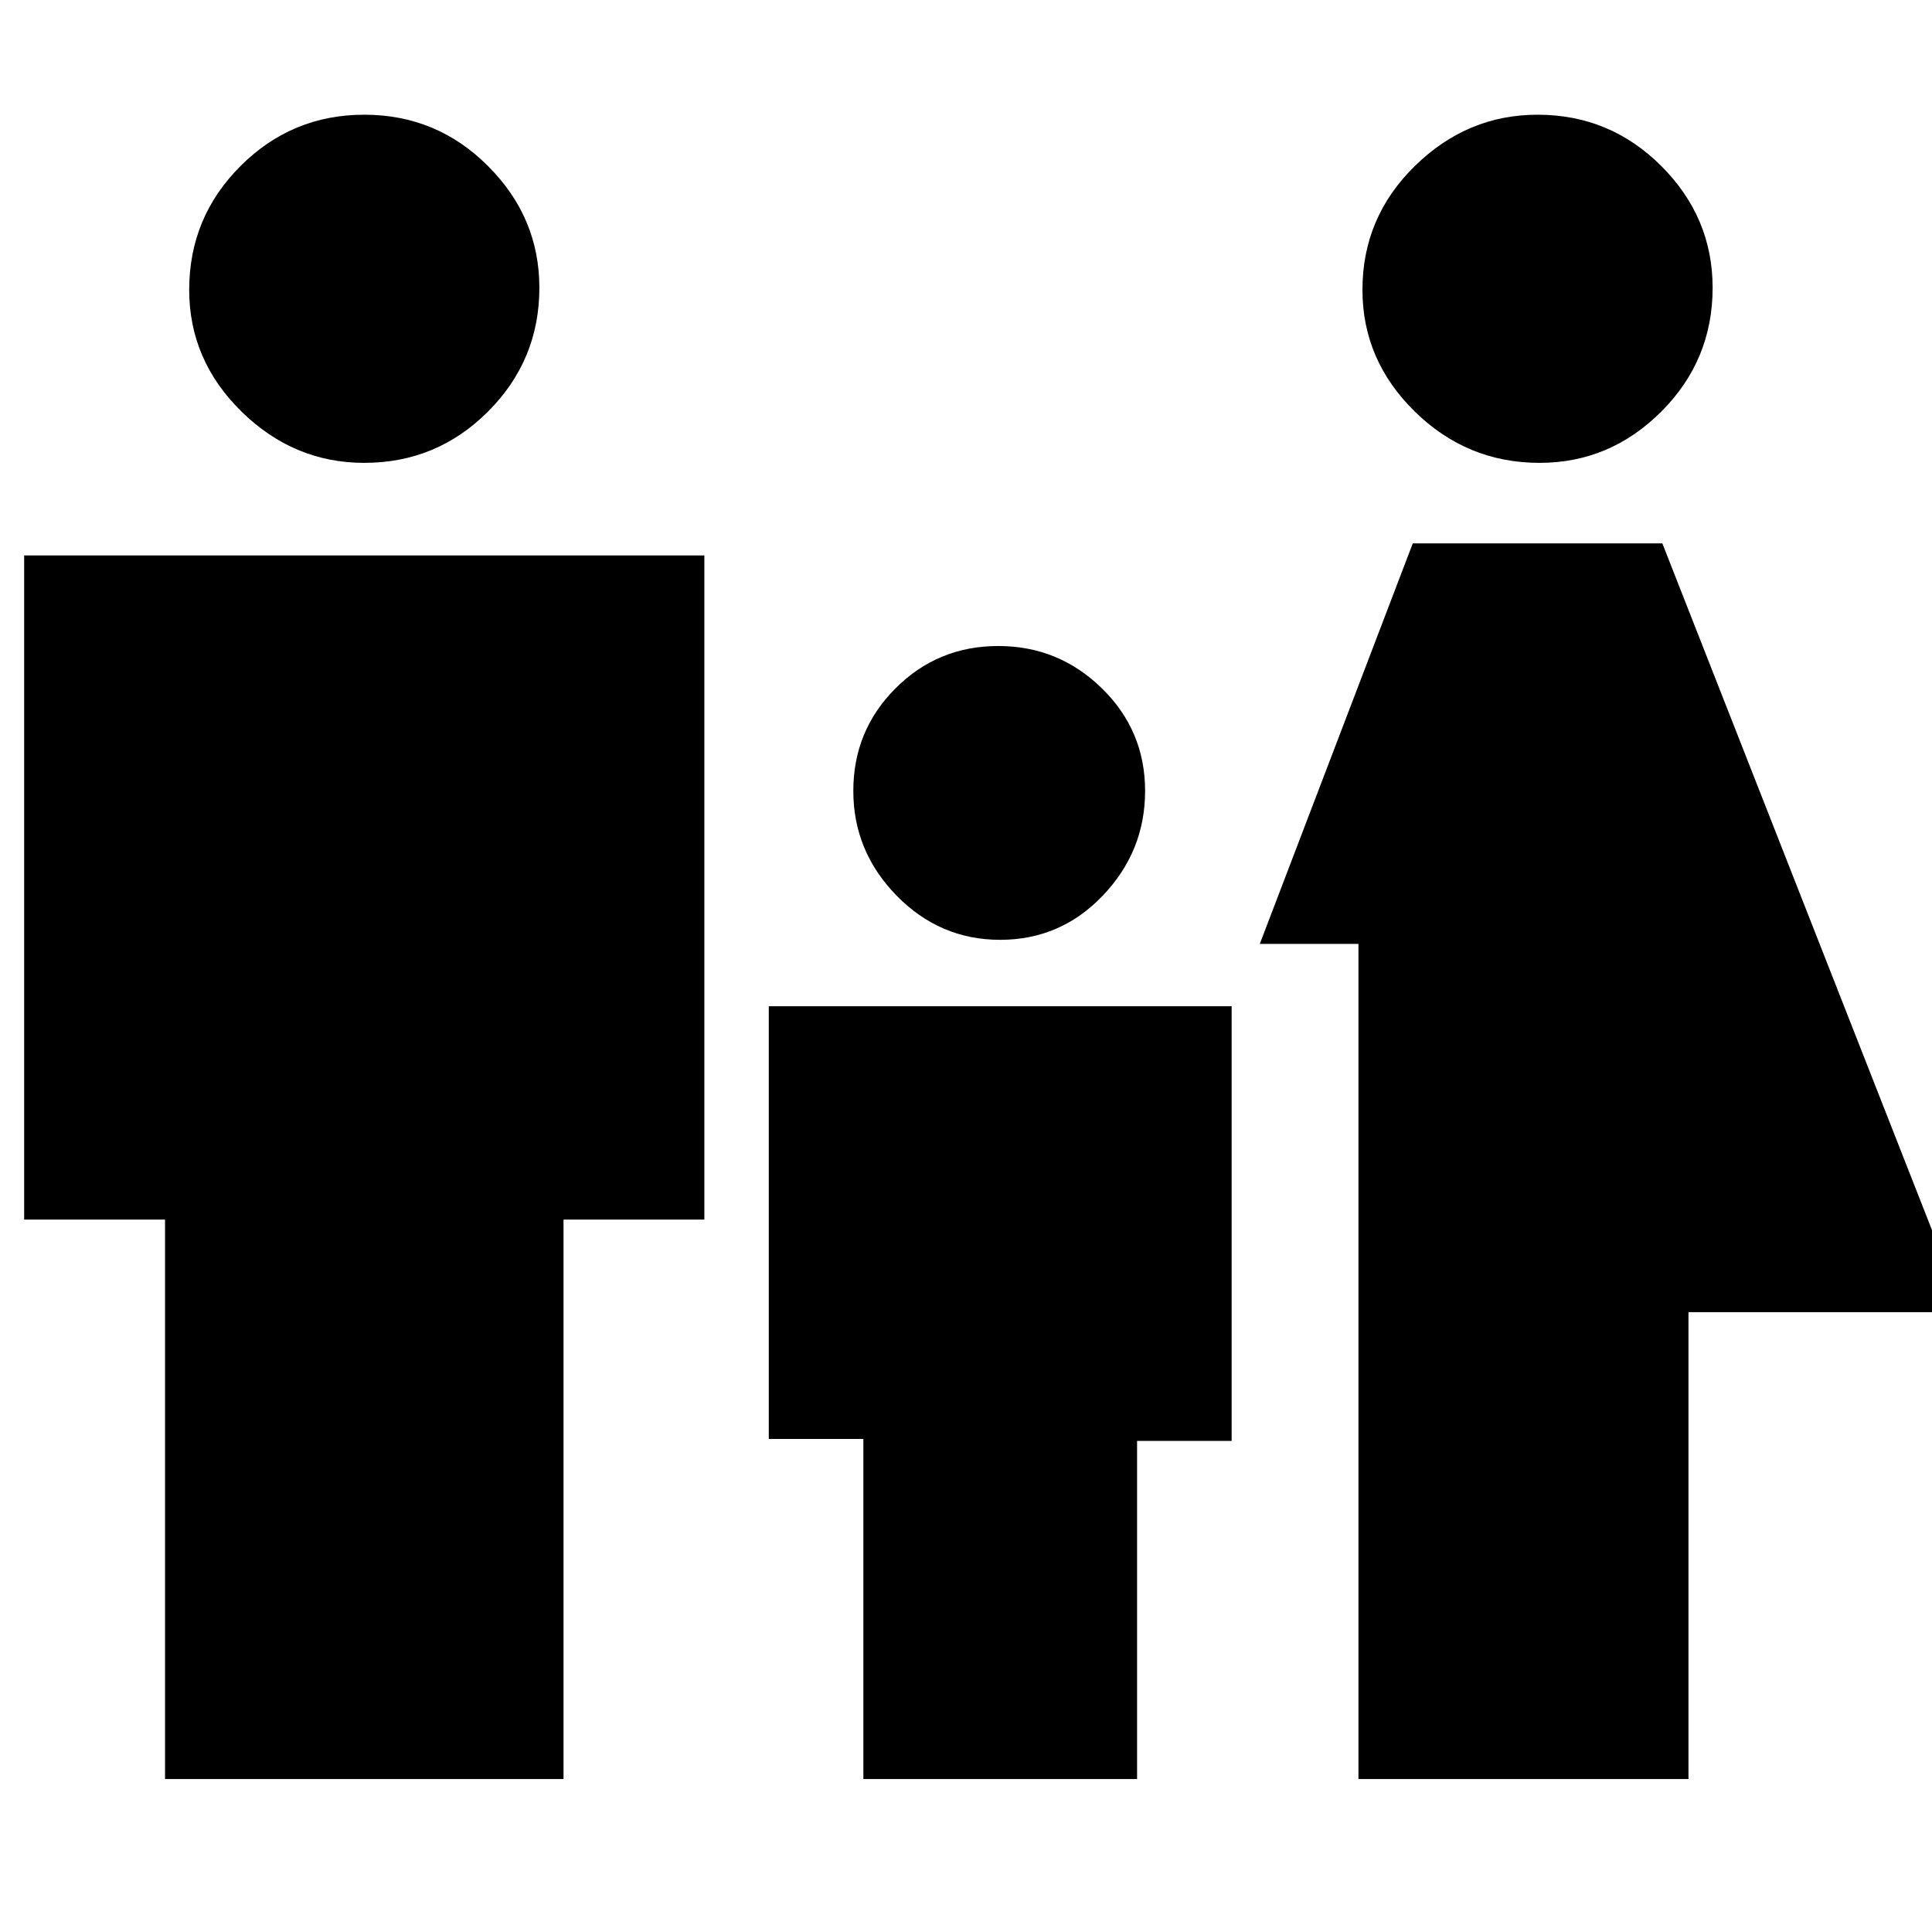 <svg xmlns="http://www.w3.org/2000/svg" height="40" width="40"><path d="M31.875 9.583q-1.5 0-2.583-1.062Q28.208 7.458 28.208 6q0-1.5 1.084-2.562 1.083-1.063 2.541-1.063 1.5 0 2.563 1.063 1.062 1.062 1.062 2.52 0 1.5-1.062 2.563-1.063 1.062-2.521 1.062Zm-3.75 27.25V19.542h-2.042l3.167-8.292h5.167l6.25 15.917h-5.709v9.666Zm-7.417-17.375q-1.25 0-2.146-.916-.895-.917-.895-2.167 0-1.25.875-2.125t2.125-.875q1.25 0 2.145.875.896.875.896 2.125t-.875 2.167q-.875.916-2.125.916ZM7.542 9.583Q6.083 9.583 5 8.521 3.917 7.458 3.917 6q0-1.5 1.062-2.562 1.063-1.063 2.563-1.063 1.5 0 2.562 1.063 1.063 1.062 1.063 2.52 0 1.5-1.063 2.563-1.062 1.062-2.562 1.062Zm-4.125 27.25V25.25H.5V11.5h14.083v13.75h-2.916v11.583Zm14.458 0v-7.041h-1.958v-8.959H25.5v9h-1.958v7Z"/></svg>